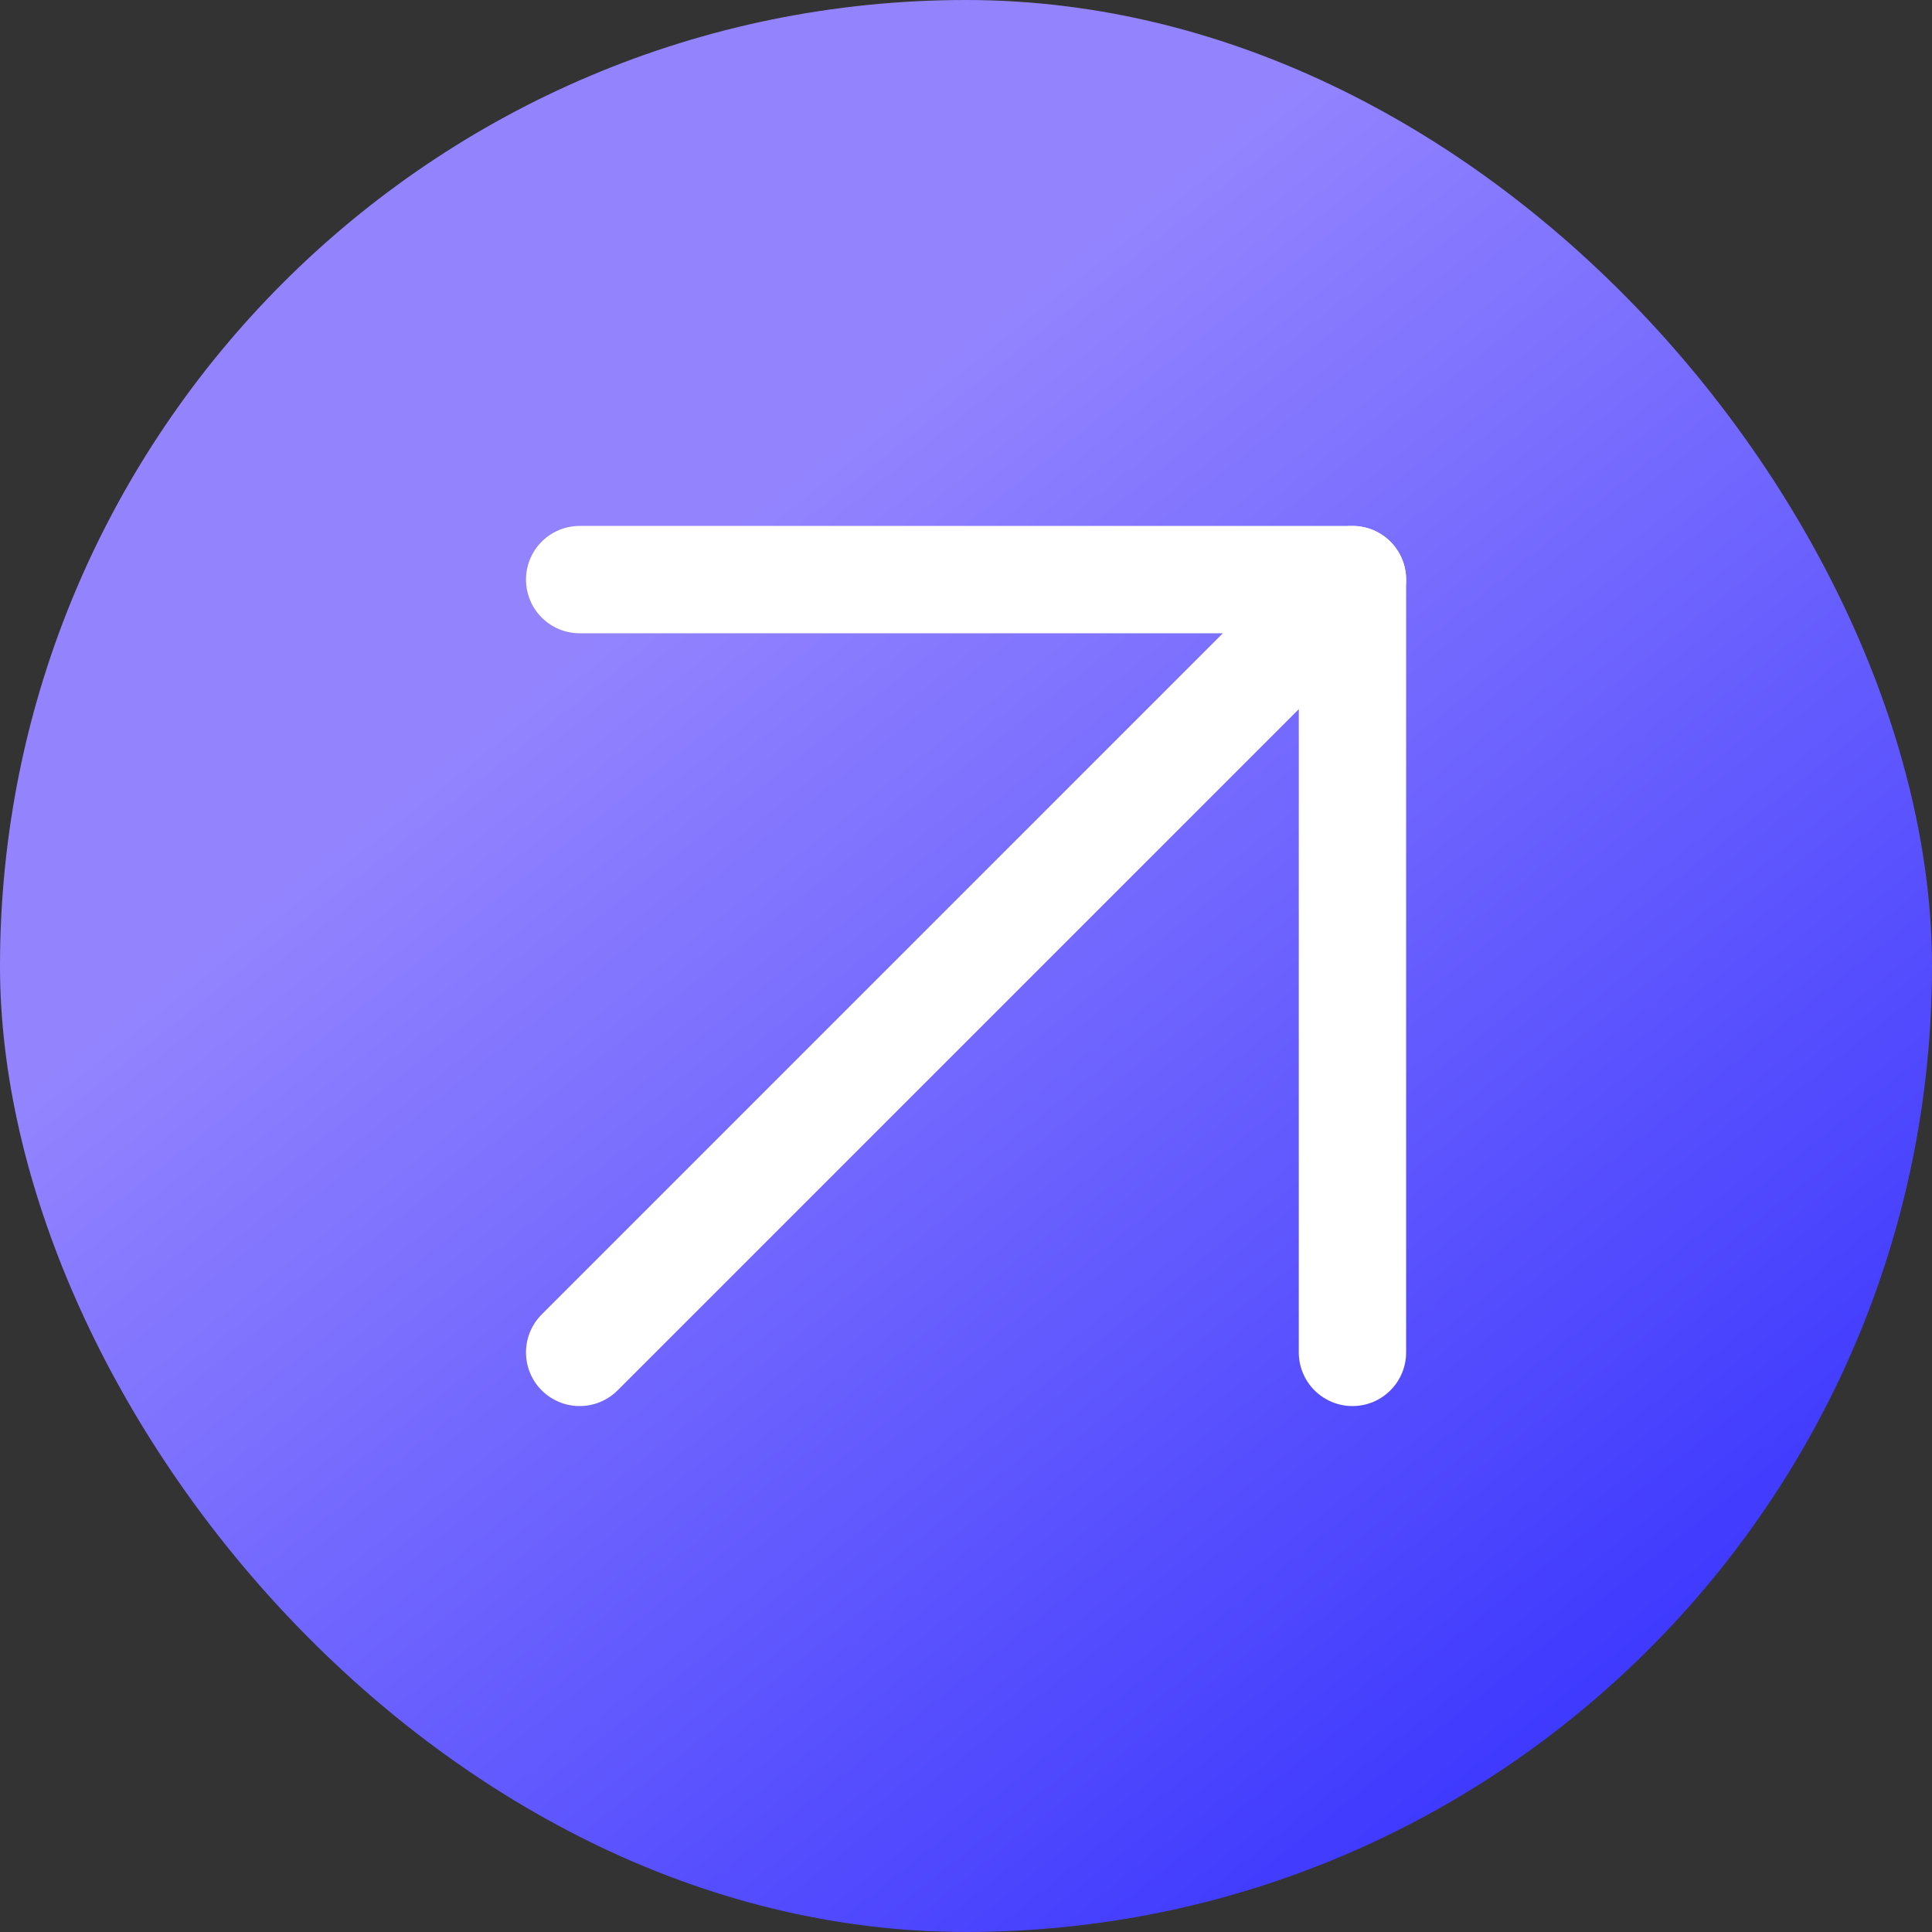 <svg width="36" height="36" viewBox="0 0 36 36" fill="none" xmlns="http://www.w3.org/2000/svg">
<rect x="0" y="0" width="36" height="36" fill="#333333" stroke="none"/>
<rect width="36" height="36" rx="18" fill="url(#paint0_linear_55_310)"/>
<path d="M10.801 25.2L25.201 10.8" stroke="white" stroke-width="2" stroke-linecap="round" stroke-linejoin="round"/>
<path d="M10.801 10.8H25.201V25.2" stroke="white" stroke-width="2" stroke-linecap="round" stroke-linejoin="round"/>
<defs>
<linearGradient id="paint0_linear_55_310" x1="11.473" y1="11.473" x2="31.055" y2="36" gradientUnits="userSpaceOnUse">
<stop stop-color="#9384FE"/>
<stop offset="1" stop-color="#312EFE"/>
</linearGradient>
</defs>
</svg>
